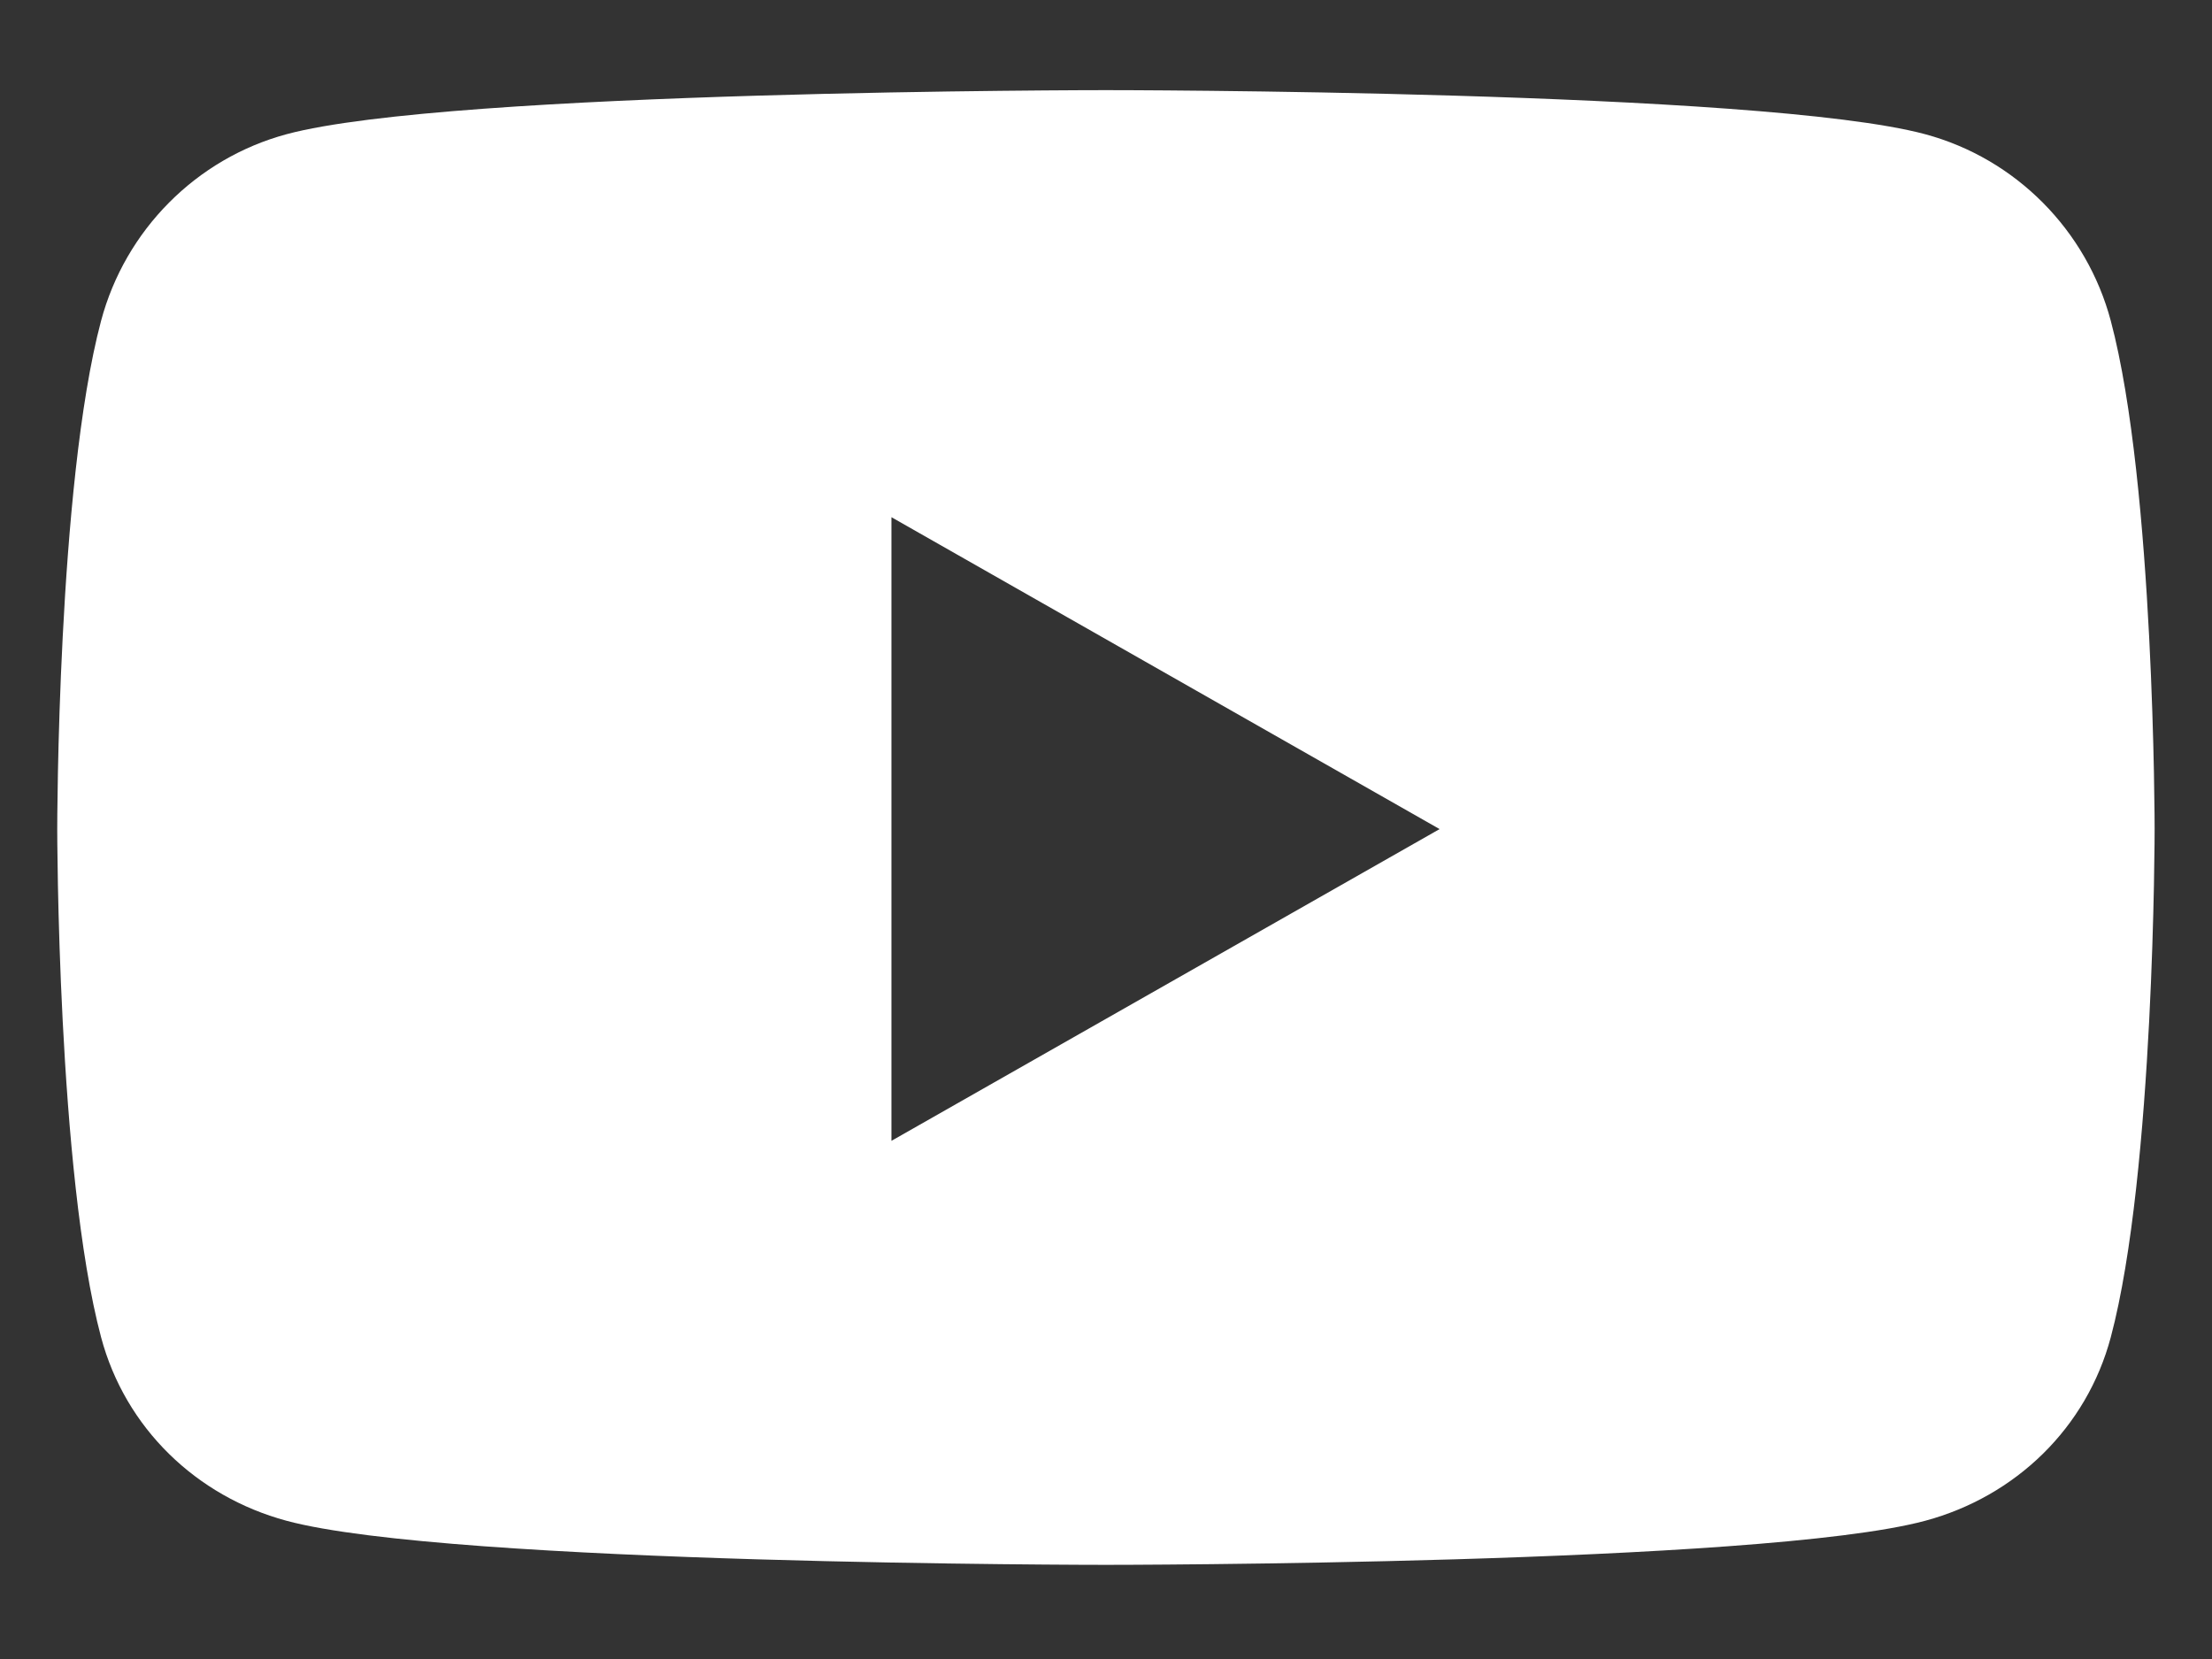 <svg width="16" height="12" viewBox="0 0 16 12" fill="none" xmlns="http://www.w3.org/2000/svg">
<rect x="0" y="0" width="16" height="12" fill="#333333" stroke="none"/>
<path d="M15.268 2.321C15.093 1.664 14.579 1.147 13.926 0.971C12.743 0.652 7.999 0.652 7.999 0.652C7.999 0.652 3.255 0.652 2.072 0.971C1.42 1.147 0.906 1.664 0.731 2.321C0.414 3.512 0.414 5.996 0.414 5.996C0.414 5.996 0.414 8.481 0.731 9.672C0.906 10.329 1.42 10.824 2.072 11C3.255 11.319 7.999 11.319 7.999 11.319C7.999 11.319 12.743 11.319 13.926 11C14.579 10.824 15.093 10.329 15.268 9.672C15.585 8.481 15.585 5.996 15.585 5.996C15.585 5.996 15.585 3.512 15.268 2.321ZM6.448 8.252V3.741L10.413 5.997L6.448 8.252Z" fill="white"/>
</svg>

